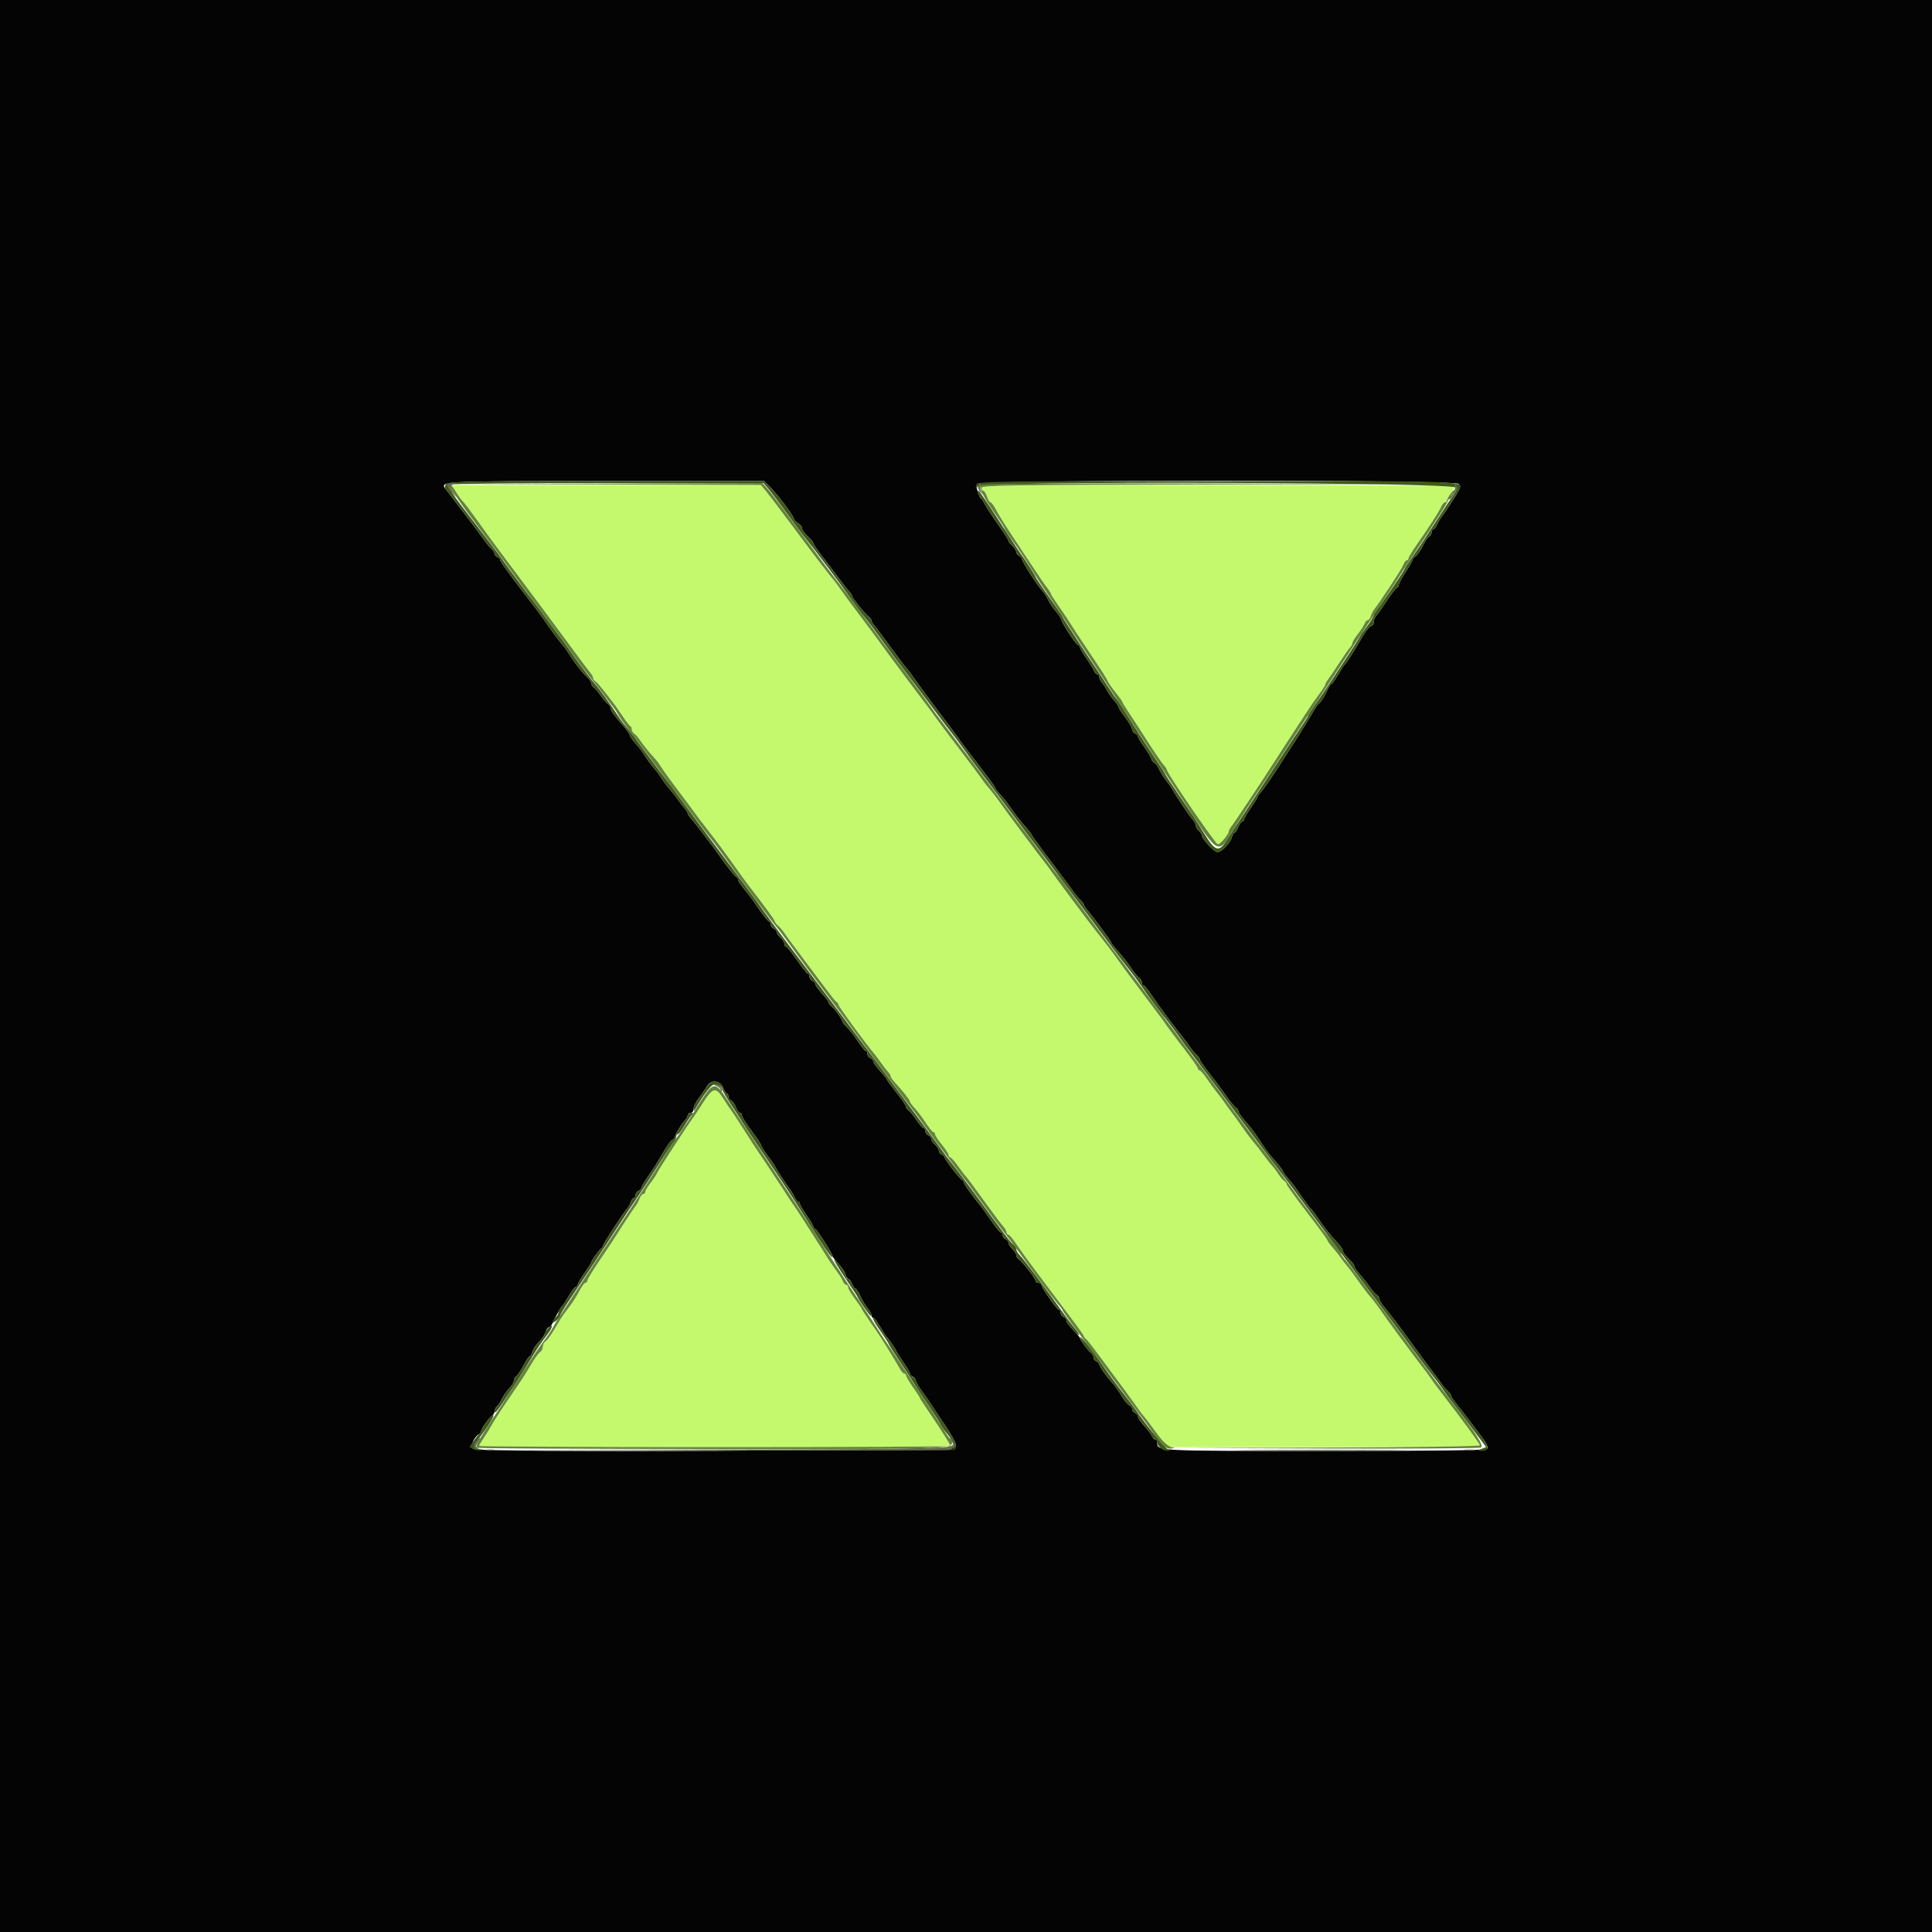 <svg id="svg" version="1.1" xmlns="http://www.w3.org/2000/svg" xmlns:xlink="http://www.w3.org/1999/xlink" width="400" height="400" viewBox="0, 0, 400,400"><g id="svgg"><path id="path0" d="M94.451 101.900 C 94.954 102.725,95.577 103.580,95.833 103.800 C 96.090 104.020,97.519 105.910,99.008 108.000 C 100.498 110.090,102.600 112.970,103.679 114.400 C 107.177 119.032,116.125 131.061,119.000 134.994 C 120.540 137.100,122.025 139.076,122.300 139.384 C 122.575 139.691,122.800 140.127,122.800 140.352 C 122.800 140.576,123.030 140.904,123.310 141.080 C 123.733 141.345,124.828 142.685,127.496 146.200 C 127.663 146.420,128.340 147.410,129.000 148.400 C 129.660 149.390,130.335 150.260,130.500 150.333 C 130.665 150.407,130.800 150.713,130.800 151.013 C 130.800 151.314,131.029 151.704,131.310 151.880 C 131.590 152.056,132.116 152.650,132.479 153.200 C 133.107 154.150,134.522 155.893,135.729 157.200 C 136.033 157.530,136.619 158.340,137.031 159.000 C 137.442 159.660,138.954 161.753,140.389 163.651 C 141.825 165.549,143.360 167.609,143.800 168.230 C 144.240 168.851,145.410 170.392,146.400 171.655 C 148.303 174.084,151.006 177.742,153.000 180.588 C 153.660 181.530,154.602 182.818,155.092 183.450 C 158.351 187.649,160.400 190.455,160.400 190.717 C 160.400 190.885,160.715 191.304,161.100 191.649 C 161.485 191.993,162.070 192.676,162.400 193.165 C 162.730 193.655,163.299 194.448,163.665 194.928 C 164.031 195.407,165.601 197.510,167.152 199.600 C 168.704 201.690,170.120 203.580,170.299 203.800 C 170.478 204.020,171.159 204.920,171.812 205.800 C 172.465 206.680,173.135 207.460,173.300 207.533 C 173.465 207.607,173.600 207.834,173.600 208.039 C 173.600 208.359,179.380 216.265,180.887 218.005 C 181.175 218.338,181.852 219.238,182.392 220.005 C 182.932 220.772,183.605 221.638,183.887 221.929 C 184.169 222.219,184.400 222.616,184.400 222.810 C 184.400 223.005,184.805 223.596,185.300 224.125 C 186.818 225.745,188.400 227.756,188.400 228.066 C 188.400 228.227,188.864 228.859,189.431 229.471 C 189.998 230.083,191.018 231.442,191.698 232.492 C 192.378 233.541,193.084 234.400,193.267 234.400 C 193.450 234.400,193.600 234.595,193.600 234.833 C 193.600 235.071,194.230 236.034,195.000 236.974 C 195.770 237.914,196.400 238.889,196.400 239.141 C 196.400 239.394,196.549 239.600,196.732 239.600 C 196.915 239.600,197.671 240.455,198.412 241.500 C 199.153 242.545,199.878 243.490,200.024 243.600 C 200.169 243.710,201.774 245.870,203.590 248.400 C 205.406 250.930,207.231 253.372,207.646 253.826 C 208.061 254.280,208.400 254.865,208.400 255.126 C 208.400 255.387,208.562 255.600,208.761 255.600 C 208.960 255.600,209.751 256.545,210.520 257.700 C 211.289 258.855,213.511 261.914,215.459 264.497 C 222.829 274.274,224.204 276.139,224.360 276.563 C 224.448 276.803,224.670 277.099,224.854 277.220 C 225.038 277.341,225.911 278.421,226.793 279.620 C 227.676 280.819,228.671 282.160,229.005 282.600 C 230.433 284.484,235.050 290.787,235.600 291.606 C 235.930 292.096,236.387 292.701,236.614 292.949 C 236.960 293.325,238.545 295.413,239.689 297.000 C 239.847 297.220,240.412 297.899,240.943 298.509 L 241.909 299.618 274.025 299.605 C 291.690 299.597,306.230 299.503,306.338 299.395 C 306.569 299.164,305.122 297.102,300.307 290.800 C 296.406 285.693,296.061 285.234,295.200 284.001 C 294.870 283.528,293.824 282.120,292.876 280.871 C 289.813 276.836,287.023 273.040,285.878 271.350 C 285.263 270.442,284.274 269.140,283.680 268.457 C 283.086 267.773,281.970 266.305,281.200 265.194 C 280.430 264.083,279.440 262.755,279.000 262.244 C 278.560 261.732,277.930 260.915,277.600 260.427 C 277.270 259.940,276.505 258.982,275.900 258.298 C 275.295 257.615,274.800 256.927,274.800 256.769 C 274.800 256.610,272.910 254.027,270.600 251.028 C 268.290 248.029,266.400 245.410,266.400 245.207 C 266.400 245.005,266.171 244.696,265.890 244.520 C 265.610 244.344,265.083 243.730,264.718 243.156 C 264.353 242.582,263.818 241.862,263.528 241.556 C 263.237 241.250,262.465 240.280,261.812 239.400 C 260.475 237.599,260.319 237.399,259.150 236.000 C 258.691 235.450,257.763 234.190,257.088 233.200 C 256.413 232.210,255.487 230.930,255.030 230.356 C 254.574 229.781,253.930 228.898,253.600 228.393 C 253.270 227.887,252.545 226.917,251.988 226.237 C 251.432 225.557,250.463 224.235,249.834 223.300 C 249.205 222.365,248.536 221.600,248.346 221.600 C 248.156 221.600,248.000 221.426,248.000 221.212 C 248.000 220.999,246.644 219.064,244.987 216.912 C 241.827 212.809,241.376 212.207,240.400 210.788 C 240.070 210.308,238.000 207.526,235.800 204.605 C 233.600 201.684,231.530 198.888,231.200 198.391 C 230.642 197.552,228.107 194.233,226.944 192.818 C 226.033 191.710,219.029 182.360,217.893 180.735 C 217.284 179.864,216.603 178.937,216.380 178.676 C 215.704 177.885,207.844 167.370,207.200 166.396 C 206.618 165.515,205.020 163.465,204.203 162.549 C 203.981 162.301,203.530 161.692,203.200 161.195 C 202.870 160.698,200.797 157.931,198.593 155.046 C 196.389 152.161,194.144 149.170,193.604 148.400 C 193.063 147.630,192.476 146.820,192.298 146.600 C 191.609 145.750,183.768 135.257,183.200 134.425 C 182.680 133.665,176.164 124.908,175.293 123.800 C 175.120 123.580,174.546 122.770,174.017 122.000 C 173.488 121.230,172.818 120.330,172.527 120.000 C 172.236 119.670,171.241 118.410,170.316 117.200 C 169.390 115.990,168.490 114.820,168.315 114.600 C 168.140 114.380,166.124 111.680,163.834 108.600 C 161.544 105.520,159.187 102.415,158.596 101.700 L 157.521 100.400 125.528 100.400 L 93.535 100.400 94.451 101.900 M203.200 101.000 C 203.200 101.330,203.362 101.600,203.561 101.600 C 203.759 101.600,204.110 102.140,204.340 102.800 C 204.570 103.460,204.907 104.000,205.088 104.000 C 205.270 104.000,205.771 104.675,206.203 105.500 C 206.635 106.325,207.531 107.819,208.194 108.820 C 208.857 109.821,209.580 110.928,209.800 111.281 C 210.131 111.811,213.796 117.321,215.698 120.146 C 215.974 120.557,216.515 121.305,216.900 121.809 C 217.285 122.314,217.600 122.835,217.600 122.967 C 217.600 123.100,218.265 124.151,219.077 125.304 C 220.365 127.132,221.549 128.923,223.000 131.238 C 223.220 131.590,224.479 133.480,225.797 135.438 C 228.419 139.334,229.027 140.295,229.446 141.200 C 229.599 141.530,230.326 142.550,231.062 143.467 C 231.798 144.384,232.400 145.234,232.400 145.356 C 232.400 145.477,232.921 146.347,233.559 147.288 C 234.196 148.230,235.987 150.980,237.539 153.400 C 239.092 155.820,240.640 158.085,240.981 158.434 C 241.321 158.782,241.600 159.212,241.600 159.388 C 241.600 160.075,251.680 174.800,252.151 174.800 C 252.658 174.800,254.400 172.708,254.400 172.098 C 254.400 171.913,254.678 171.411,255.018 170.981 C 255.682 170.142,261.642 161.175,264.088 157.336 C 264.907 156.051,265.807 154.657,266.088 154.239 C 266.683 153.354,270.600 147.359,271.315 146.240 C 271.582 145.822,272.385 144.696,273.100 143.737 C 273.815 142.778,274.400 141.851,274.400 141.678 C 274.400 141.505,274.677 141.011,275.015 140.581 C 275.353 140.152,276.381 138.630,277.301 137.200 C 278.220 135.770,279.204 134.362,279.486 134.071 C 279.769 133.781,280.000 133.357,280.000 133.129 C 280.000 132.901,280.510 132.059,281.134 131.258 C 281.757 130.456,282.381 129.485,282.521 129.100 C 282.661 128.715,282.948 128.400,283.160 128.400 C 283.373 128.400,283.670 128.009,283.822 127.531 C 283.974 127.053,284.253 126.468,284.443 126.231 C 285.774 124.568,290.096 117.996,290.447 117.100 C 290.684 116.495,291.041 116.000,291.239 116.000 C 291.438 116.000,291.600 115.826,291.600 115.613 C 291.600 115.399,292.365 114.133,293.300 112.799 C 295.860 109.145,297.945 105.907,298.386 104.900 C 298.603 104.405,298.965 104.000,299.190 104.000 C 299.416 104.000,299.600 103.803,299.600 103.563 C 299.600 103.323,299.960 102.669,300.400 102.109 C 300.840 101.550,301.200 100.936,301.200 100.746 C 301.200 100.553,279.508 100.400,252.200 100.400 C 208.911 100.400,203.200 100.470,203.200 101.000 M145.571 228.300 C 144.613 229.785,143.689 231.180,143.517 231.400 C 142.614 232.554,136.267 242.285,136.083 242.799 C 135.964 243.130,135.357 244.056,134.734 244.858 C 134.110 245.659,133.600 246.514,133.600 246.758 C 133.600 247.001,133.416 247.200,133.190 247.200 C 132.965 247.200,132.607 247.655,132.396 248.211 C 132.185 248.766,131.822 249.441,131.591 249.711 C 131.360 249.980,130.232 251.659,129.085 253.443 C 127.938 255.227,126.820 256.967,126.600 257.309 C 126.380 257.651,125.165 259.460,123.900 261.327 C 122.635 263.195,121.600 264.921,121.600 265.162 C 121.600 265.403,121.424 265.600,121.208 265.600 C 120.993 265.600,120.427 266.365,119.951 267.300 C 119.475 268.235,118.526 269.720,117.843 270.600 C 117.159 271.480,116.383 272.560,116.117 273.000 C 115.852 273.440,115.148 274.610,114.553 275.600 C 113.958 276.590,113.231 277.544,112.936 277.720 C 112.641 277.896,112.400 278.382,112.400 278.800 C 112.400 279.218,112.166 279.704,111.880 279.880 C 111.594 280.056,110.829 281.076,110.180 282.146 C 109.531 283.217,108.820 284.387,108.600 284.746 C 108.380 285.106,107.480 286.447,106.600 287.727 C 104.197 291.222,102.040 294.526,101.722 295.200 C 101.565 295.530,100.934 296.546,100.319 297.458 C 99.704 298.370,99.200 299.225,99.200 299.358 C 99.200 299.491,121.160 299.600,148.000 299.600 C 174.840 299.600,196.800 299.506,196.800 299.392 C 196.800 299.278,196.309 298.423,195.708 297.492 C 195.108 296.561,194.433 295.507,194.208 295.149 C 193.984 294.792,193.035 293.384,192.100 292.021 C 191.165 290.658,190.400 289.464,190.400 289.368 C 190.400 289.271,189.770 288.295,189.000 287.200 C 188.230 286.105,187.600 285.026,187.600 284.804 C 187.600 284.582,187.430 284.400,187.222 284.400 C 187.014 284.400,186.609 283.964,186.322 283.432 C 185.820 282.501,183.647 278.924,182.400 276.977 C 182.070 276.461,181.035 274.945,180.100 273.607 C 179.165 272.269,178.400 271.080,178.400 270.963 C 178.400 270.847,177.770 269.927,177.000 268.918 C 176.230 267.910,175.600 266.841,175.600 266.542 C 175.600 266.244,175.414 266.000,175.187 266.000 C 174.961 266.000,174.661 265.685,174.521 265.300 C 174.381 264.915,173.802 263.969,173.234 263.198 C 172.665 262.428,171.972 261.438,171.692 260.998 C 171.413 260.559,170.693 259.421,170.092 258.470 C 167.658 254.613,164.799 250.176,164.505 249.800 C 164.141 249.332,162.788 247.293,162.205 246.333 C 161.841 245.734,157.415 239.086,156.391 237.600 C 156.163 237.270,155.004 235.470,153.815 233.600 C 152.625 231.730,151.500 230.020,151.314 229.800 C 151.129 229.580,150.442 228.552,149.788 227.515 C 148.200 224.995,147.633 225.100,145.571 228.300 " stroke="none" fill="#c4f96e" fill-rule="evenodd"></path><path id="path1" d="M0.000 200.000 L 0.000 400.000 200.000 400.000 L 400.000 400.000 400.000 200.000 L 400.000 0.000 200.000 0.000 L 0.000 0.000 0.000 200.000 M159.204 100.581 C 161.000 102.351,164.400 106.892,164.400 107.522 C 164.400 107.679,164.760 108.032,165.200 108.307 C 165.640 108.582,166.000 108.993,166.000 109.220 C 166.000 109.669,166.598 110.477,167.700 111.517 C 168.085 111.880,168.400 112.323,168.400 112.500 C 168.400 112.678,169.268 113.943,170.329 115.311 C 171.390 116.680,172.920 118.700,173.730 119.800 C 174.540 120.900,175.472 122.085,175.801 122.434 C 176.131 122.782,176.400 123.202,176.400 123.366 C 176.400 123.757,179.253 127.306,179.900 127.720 C 180.175 127.896,180.400 128.211,180.400 128.420 C 180.400 128.629,180.677 129.115,181.016 129.500 C 181.356 129.885,182.880 131.910,184.404 134.000 C 185.928 136.090,187.424 138.070,187.730 138.400 C 188.035 138.730,188.972 139.990,189.812 141.200 C 190.652 142.410,192.793 145.314,194.570 147.653 C 196.346 149.993,198.070 152.301,198.400 152.783 C 199.147 153.875,199.330 154.118,203.004 158.902 C 204.652 161.047,206.000 162.900,206.000 163.018 C 206.000 163.245,206.571 163.978,207.635 165.119 C 207.984 165.494,208.822 166.610,209.497 167.600 C 210.171 168.590,211.371 170.120,212.162 171.000 C 212.952 171.880,213.600 172.710,213.600 172.844 C 213.600 172.978,215.445 175.524,217.700 178.502 C 219.955 181.480,222.070 184.323,222.400 184.820 C 222.730 185.318,223.315 186.007,223.700 186.351 C 224.085 186.696,224.400 187.118,224.400 187.289 C 224.400 187.460,224.679 187.915,225.019 188.300 C 226.049 189.465,230.000 194.797,230.000 195.023 C 230.000 195.139,230.186 195.451,230.412 195.717 C 230.639 195.983,231.350 196.807,231.992 197.550 C 232.635 198.292,233.663 199.642,234.279 200.550 C 234.894 201.457,235.623 202.344,235.899 202.520 C 236.174 202.696,236.400 203.101,236.400 203.420 C 236.400 203.739,236.550 204.000,236.733 204.000 C 236.916 204.000,237.641 204.855,238.344 205.900 C 240.029 208.404,242.226 211.396,244.200 213.878 C 245.080 214.984,246.070 216.302,246.400 216.807 C 246.730 217.311,247.315 218.007,247.700 218.351 C 248.085 218.696,248.400 219.137,248.400 219.332 C 248.400 219.527,249.273 220.792,250.340 222.143 C 251.407 223.494,252.965 225.590,253.802 226.800 C 254.638 228.010,255.565 229.144,255.861 229.320 C 256.158 229.496,256.400 229.834,256.400 230.071 C 256.400 230.309,257.039 231.245,257.820 232.152 C 259.393 233.978,259.319 233.879,261.000 236.400 C 262.421 238.532,262.435 238.549,264.212 240.600 C 264.975 241.480,265.600 242.307,265.600 242.439 C 265.600 242.653,266.238 243.494,267.666 245.161 C 267.930 245.470,268.765 246.640,269.520 247.761 C 270.276 248.883,271.098 249.980,271.347 250.200 C 271.596 250.420,272.340 251.408,273.000 252.395 C 274.151 254.116,275.151 255.367,277.100 257.522 C 277.595 258.069,278.000 258.678,278.000 258.875 C 278.000 259.273,278.638 260.114,279.700 261.117 C 280.085 261.480,280.401 261.963,280.402 262.189 C 280.403 262.415,280.898 263.146,281.502 263.812 C 282.106 264.479,283.037 265.649,283.570 266.412 C 284.104 267.176,284.779 267.944,285.070 268.120 C 285.362 268.296,285.600 268.673,285.600 268.958 C 285.600 269.243,286.061 269.999,286.624 270.638 C 287.589 271.733,289.527 274.317,294.477 281.114 C 295.645 282.717,296.870 284.366,297.200 284.777 C 297.530 285.189,298.070 285.930,298.400 286.425 C 298.730 286.920,299.315 287.607,299.700 287.951 C 300.085 288.296,300.400 288.732,300.400 288.922 C 300.400 289.111,301.075 290.104,301.900 291.129 C 302.725 292.153,303.535 293.174,303.699 293.396 C 303.864 293.618,304.972 295.086,306.162 296.658 C 307.742 298.745,308.206 299.634,307.882 299.958 C 307.566 300.274,297.941 300.400,274.149 300.400 C 238.606 300.400,239.600 300.453,239.600 298.571 C 239.600 298.257,239.414 298.000,239.187 298.000 C 238.961 298.000,238.664 297.711,238.529 297.358 C 238.393 297.005,237.679 296.060,236.943 295.258 C 236.206 294.456,235.603 293.569,235.602 293.287 C 235.601 293.006,235.330 292.671,235.000 292.545 C 234.670 292.418,234.400 292.058,234.400 291.745 C 234.400 291.431,234.138 291.074,233.817 290.951 C 233.496 290.828,232.794 289.979,232.257 289.064 C 231.720 288.149,230.858 286.934,230.340 286.364 C 228.993 284.879,227.600 282.895,227.600 282.459 C 227.600 282.254,227.330 281.982,227.000 281.855 C 226.670 281.729,226.400 281.358,226.400 281.032 C 226.400 280.706,226.175 280.296,225.900 280.120 C 225.381 279.788,223.600 277.390,223.600 277.023 C 223.600 276.909,222.970 276.166,222.200 275.373 C 221.430 274.580,220.800 273.696,220.800 273.408 C 220.800 273.121,220.530 272.782,220.200 272.655 C 219.870 272.529,219.600 272.149,219.600 271.813 C 219.600 271.476,219.445 271.200,219.256 271.200 C 218.854 271.200,215.600 266.560,215.600 265.987 C 215.600 265.774,215.330 265.600,215.000 265.600 C 214.670 265.600,214.400 265.405,214.400 265.167 C 214.400 264.677,211.663 261.168,210.900 260.680 C 210.625 260.504,210.400 260.127,210.400 259.842 C 210.400 259.557,210.040 258.998,209.600 258.600 C 209.160 258.202,208.800 257.628,208.800 257.325 C 208.800 257.023,208.530 256.671,208.200 256.545 C 207.870 256.418,207.600 256.064,207.600 255.757 C 207.600 255.451,207.445 255.200,207.256 255.200 C 207.066 255.200,206.161 254.107,205.244 252.771 C 204.328 251.435,203.401 250.130,203.185 249.871 C 201.436 247.771,199.600 245.213,199.600 244.876 C 199.600 244.651,199.440 244.407,199.244 244.333 C 198.747 244.148,195.600 240.106,195.600 239.655 C 195.600 239.452,195.330 239.182,195.000 239.055 C 194.670 238.929,194.400 238.577,194.400 238.275 C 194.400 237.972,194.040 237.398,193.600 237.000 C 193.160 236.602,192.800 236.053,192.800 235.781 C 192.800 235.508,192.530 235.182,192.200 235.055 C 191.870 234.929,191.600 234.549,191.600 234.213 C 191.600 233.876,191.444 233.600,191.254 233.600 C 191.064 233.600,190.390 232.835,189.756 231.900 C 189.121 230.965,188.377 230.056,188.101 229.880 C 187.826 229.704,187.600 229.370,187.600 229.137 C 187.600 228.904,186.700 227.582,185.600 226.200 C 184.500 224.818,183.600 223.587,183.600 223.466 C 183.600 223.344,182.971 222.560,182.202 221.722 C 181.433 220.885,180.803 219.994,180.802 219.743 C 180.801 219.491,180.530 219.182,180.200 219.055 C 179.870 218.929,179.600 218.549,179.600 218.213 C 179.600 217.876,179.450 217.600,179.267 217.600 C 179.084 217.600,178.363 216.717,177.664 215.638 C 176.965 214.560,175.947 213.255,175.403 212.738 C 174.859 212.222,174.411 211.658,174.407 211.484 C 174.397 211.028,172.690 208.658,172.100 208.280 C 171.825 208.104,171.600 207.799,171.600 207.602 C 171.600 207.406,170.971 206.560,170.202 205.722 C 169.433 204.885,168.803 203.994,168.802 203.743 C 168.801 203.491,168.530 203.182,168.200 203.055 C 167.870 202.929,167.600 202.549,167.600 202.213 C 167.600 201.876,167.452 201.600,167.271 201.600 C 167.089 201.600,166.080 200.340,165.028 198.800 C 163.976 197.260,162.954 196.000,162.757 196.000 C 162.561 196.000,162.400 195.728,162.400 195.396 C 162.400 195.064,162.040 194.484,161.600 194.107 C 161.160 193.730,160.800 193.211,160.800 192.954 C 160.800 192.696,160.530 192.382,160.200 192.255 C 159.870 192.129,159.600 191.749,159.600 191.413 C 159.600 191.076,159.445 190.800,159.256 190.800 C 159.066 190.800,158.161 189.707,157.244 188.371 C 156.328 187.035,155.405 185.730,155.195 185.471 C 153.310 183.151,152.800 182.428,152.800 182.076 C 152.800 181.851,152.628 181.607,152.418 181.533 C 152.079 181.415,150.082 178.864,148.400 176.400 C 147.494 175.073,143.489 169.873,142.909 169.271 C 142.629 168.981,142.400 168.603,142.400 168.433 C 142.400 168.262,142.085 167.752,141.700 167.299 C 141.315 166.845,140.730 166.082,140.400 165.602 C 140.070 165.122,139.390 164.250,138.889 163.665 C 137.829 162.427,137.620 162.148,136.743 160.800 C 136.385 160.250,135.703 159.358,135.228 158.818 C 134.753 158.278,133.988 157.227,133.528 156.484 C 133.069 155.740,132.177 154.567,131.546 153.877 C 130.916 153.186,130.396 152.437,130.391 152.211 C 130.386 151.985,129.801 151.137,129.091 150.327 C 127.071 148.022,126.400 147.078,126.400 146.539 C 126.400 146.264,126.162 145.896,125.870 145.720 C 125.579 145.544,124.904 144.770,124.370 144.000 C 123.837 143.230,123.175 142.456,122.900 142.280 C 122.625 142.104,122.400 141.739,122.400 141.469 C 122.400 141.199,122.085 140.686,121.700 140.329 C 120.556 139.270,119.153 137.511,118.089 135.803 C 117.539 134.921,116.837 133.930,116.528 133.600 C 115.991 133.026,113.665 129.865,112.400 127.990 C 112.070 127.500,109.955 124.709,107.700 121.786 C 105.445 118.863,103.600 116.270,103.600 116.023 C 103.600 115.777,103.330 115.471,103.000 115.345 C 102.670 115.218,102.400 114.904,102.400 114.646 C 102.400 114.389,102.085 113.896,101.700 113.551 C 101.315 113.207,100.730 112.514,100.400 112.013 C 99.920 111.284,94.000 103.457,92.297 101.300 C 90.960 99.607,91.096 99.600,125.553 99.600 L 158.208 99.600 159.204 100.581 M301.979 100.174 C 302.313 100.577,302.335 100.974,302.052 101.502 C 301.478 102.576,298.917 106.509,298.417 107.085 C 298.186 107.352,297.788 108.027,297.534 108.585 C 297.280 109.143,296.920 109.600,296.736 109.600 C 296.551 109.600,296.400 109.861,296.400 110.180 C 296.400 110.499,296.171 110.904,295.892 111.080 C 295.612 111.256,295.163 111.850,294.894 112.400 C 294.126 113.972,293.443 114.973,292.900 115.320 C 292.625 115.496,292.400 115.795,292.400 115.985 C 292.400 116.175,291.770 117.287,291.000 118.456 C 290.230 119.625,289.600 120.811,289.600 121.091 C 289.600 121.371,289.454 121.600,289.276 121.600 C 289.098 121.600,288.155 122.815,287.181 124.300 C 286.207 125.785,285.183 127.238,284.905 127.529 C 284.627 127.819,284.400 128.404,284.400 128.829 C 284.400 129.253,284.175 129.600,283.900 129.600 C 283.625 129.601,282.860 130.519,282.200 131.641 C 280.142 135.139,278.771 137.275,278.375 137.600 C 278.240 137.710,277.634 138.655,277.027 139.700 C 276.421 140.745,275.801 141.600,275.650 141.600 C 275.499 141.600,275.162 142.095,274.902 142.700 C 274.340 144.008,273.530 145.305,273.064 145.646 C 272.879 145.781,272.519 146.261,272.264 146.712 C 272.009 147.163,271.170 148.552,270.400 149.800 C 269.630 151.048,268.816 152.368,268.592 152.734 C 268.367 153.100,267.651 154.210,267.000 155.200 C 266.349 156.190,265.633 157.300,265.408 157.667 C 264.112 159.787,261.563 163.490,261.026 164.034 C 260.682 164.382,260.400 164.789,260.400 164.938 C 260.400 165.086,259.770 166.105,259.000 167.200 C 258.230 168.295,257.600 169.374,257.600 169.596 C 257.600 169.818,257.442 170.000,257.249 170.000 C 257.055 170.000,256.673 170.540,256.400 171.200 C 256.127 171.860,255.764 172.400,255.595 172.400 C 255.425 172.400,255.183 172.805,255.056 173.300 C 254.741 174.529,252.927 176.400,252.051 176.400 C 251.355 176.400,248.800 173.627,248.800 172.872 C 248.800 172.666,248.530 172.274,248.200 172.000 C 247.870 171.726,247.600 171.254,247.600 170.951 C 247.600 170.648,247.285 170.062,246.900 169.649 C 246.278 168.982,243.697 165.127,242.584 163.204 C 242.356 162.809,241.913 162.177,241.600 161.800 C 241.014 161.094,240.247 159.852,239.746 158.800 C 239.589 158.470,239.222 158.056,238.930 157.880 C 238.639 157.704,238.400 157.387,238.400 157.176 C 238.400 156.965,237.770 155.895,237.000 154.800 C 236.230 153.705,235.600 152.646,235.600 152.447 C 235.600 152.248,235.330 151.982,235.000 151.855 C 234.670 151.729,234.400 151.351,234.400 151.016 C 234.400 150.681,233.770 149.582,233.000 148.573 C 232.230 147.564,231.600 146.582,231.600 146.390 C 231.600 146.198,231.189 145.597,230.686 145.055 C 230.183 144.513,229.508 143.558,229.186 142.934 C 228.864 142.310,228.375 141.562,228.100 141.271 C 227.825 140.981,227.600 140.486,227.600 140.171 C 227.600 139.857,227.414 139.600,227.187 139.600 C 226.961 139.600,226.657 139.285,226.512 138.900 C 226.368 138.515,225.653 137.347,224.925 136.304 C 224.196 135.261,223.600 134.226,223.600 134.004 C 223.600 133.782,223.458 133.600,223.285 133.600 C 222.877 133.600,220.181 129.599,219.817 128.454 C 219.664 127.970,219.118 127.122,218.606 126.568 C 218.093 126.015,217.399 124.986,217.063 124.281 C 216.727 123.576,216.121 122.640,215.715 122.200 C 214.619 121.012,211.600 116.277,211.600 115.746 C 211.600 115.493,211.330 115.182,211.000 115.055 C 210.670 114.929,210.400 114.577,210.400 114.275 C 210.400 113.972,210.040 113.398,209.600 113.000 C 209.160 112.602,208.800 112.134,208.800 111.961 C 208.800 111.788,207.809 110.240,206.597 108.523 C 205.386 106.805,204.174 104.950,203.905 104.400 C 203.636 103.850,203.289 103.306,203.133 103.192 C 202.607 102.805,202.021 100.811,202.254 100.203 C 202.596 99.311,301.239 99.283,301.979 100.174 M149.722 225.200 C 149.972 225.860,150.316 226.400,150.488 226.400 C 150.659 226.400,150.800 226.676,150.800 227.013 C 150.800 227.349,151.057 227.724,151.372 227.845 C 151.687 227.965,152.127 228.590,152.351 229.232 C 152.575 229.874,152.948 230.400,153.179 230.400 C 153.411 230.400,153.600 230.643,153.600 230.940 C 153.600 231.238,154.500 232.670,155.600 234.123 C 156.700 235.576,157.600 236.939,157.600 237.152 C 157.600 237.365,158.230 238.364,159.000 239.373 C 159.770 240.382,160.400 241.280,160.400 241.369 C 160.400 241.581,163.041 245.660,163.583 246.285 C 163.814 246.552,164.212 247.227,164.466 247.785 C 164.720 248.343,165.080 248.800,165.264 248.800 C 165.449 248.800,165.600 248.982,165.600 249.204 C 165.600 249.426,166.230 250.505,167.000 251.600 C 167.770 252.695,168.400 253.774,168.400 253.996 C 168.400 254.218,168.559 254.400,168.754 254.400 C 169.072 254.400,172.400 259.644,172.400 260.145 C 172.400 260.258,172.947 260.947,173.615 261.675 C 174.283 262.404,174.932 263.405,175.058 263.900 C 175.184 264.395,175.452 264.800,175.653 264.800 C 175.855 264.800,176.191 265.250,176.400 265.800 C 176.609 266.350,176.930 266.800,177.113 266.800 C 177.296 266.800,177.752 267.495,178.127 268.343 C 178.501 269.192,179.166 270.300,179.604 270.805 C 180.042 271.309,180.400 271.965,180.400 272.261 C 180.400 272.558,180.563 272.800,180.762 272.800 C 180.961 272.800,181.621 273.655,182.227 274.700 C 182.834 275.745,183.436 276.690,183.565 276.800 C 183.951 277.129,185.600 279.550,185.600 279.788 C 185.600 279.909,186.230 280.905,187.000 282.000 C 187.770 283.095,188.400 284.179,188.400 284.408 C 188.400 284.638,188.670 284.929,189.000 285.055 C 189.330 285.182,189.600 285.510,189.600 285.785 C 189.600 286.060,190.185 287.081,190.900 288.054 C 191.615 289.026,192.380 290.123,192.600 290.491 C 192.820 290.858,193.472 291.843,194.048 292.679 C 196.886 296.796,198.051 298.841,197.926 299.489 C 197.763 300.337,99.544 300.826,97.976 299.987 C 97.214 299.580,98.149 297.378,99.300 296.867 C 99.465 296.793,99.600 296.561,99.600 296.350 C 99.600 295.849,101.259 293.490,101.900 293.080 C 102.175 292.904,102.400 292.512,102.400 292.209 C 102.400 291.905,102.635 291.419,102.922 291.129 C 103.210 290.838,103.569 290.330,103.720 290.000 C 104.139 289.085,104.924 287.950,105.700 287.135 C 106.085 286.731,106.400 286.139,106.400 285.820 C 106.400 285.501,106.625 285.096,106.900 284.920 C 107.175 284.744,107.846 283.745,108.392 282.700 C 108.937 281.655,109.510 280.800,109.665 280.800 C 109.819 280.800,110.071 280.395,110.223 279.900 C 110.375 279.405,110.792 278.694,111.150 278.319 C 112.329 277.084,112.699 276.549,112.978 275.669 C 113.130 275.191,113.426 274.800,113.637 274.800 C 113.847 274.800,114.205 274.395,114.431 273.900 C 115.151 272.322,116.115 270.607,116.396 270.400 C 116.546 270.290,117.166 269.345,117.773 268.300 C 118.379 267.255,119.039 266.400,119.238 266.400 C 119.437 266.400,119.600 266.218,119.600 265.996 C 119.600 265.774,120.230 264.695,121.000 263.600 C 121.770 262.505,122.400 261.509,122.400 261.388 C 122.400 261.060,124.153 258.621,124.500 258.467 C 124.665 258.393,124.800 258.188,124.800 258.011 C 124.800 257.620,128.931 251.243,129.730 250.400 C 130.043 250.070,130.424 249.395,130.576 248.900 C 130.729 248.405,131.022 248.000,131.227 248.000 C 131.432 248.000,131.600 247.724,131.600 247.387 C 131.600 247.051,131.870 246.671,132.200 246.545 C 132.530 246.418,132.800 246.141,132.800 245.929 C 132.800 245.717,133.385 244.702,134.100 243.672 C 134.815 242.642,135.580 241.500,135.800 241.134 C 136.020 240.768,136.798 239.463,137.529 238.234 C 138.261 237.005,139.005 236.000,139.183 236.000 C 139.361 236.000,139.621 235.685,139.760 235.300 C 140.121 234.301,140.963 232.925,141.736 232.071 C 142.101 231.667,142.400 231.126,142.400 230.869 C 142.400 230.611,142.670 230.400,143.000 230.400 C 143.343 230.400,143.600 230.040,143.600 229.558 C 143.600 229.094,144.114 228.059,144.742 227.258 C 145.370 226.456,146.097 225.395,146.356 224.900 C 147.105 223.473,149.139 223.654,149.722 225.200 " stroke="none" fill="#040404" fill-rule="evenodd"></path><path id="path2" d="M92.400 100.200 C 92.065 100.604,92.031 100.963,92.297 101.300 C 94.000 103.457,99.920 111.284,100.400 112.013 C 100.730 112.514,101.315 113.207,101.700 113.551 C 102.085 113.896,102.400 114.389,102.400 114.646 C 102.400 114.904,102.670 115.218,103.000 115.345 C 103.330 115.471,103.600 115.777,103.600 116.023 C 103.600 116.270,105.445 118.863,107.700 121.786 C 109.955 124.709,112.070 127.500,112.400 127.990 C 113.665 129.865,115.991 133.026,116.528 133.600 C 116.837 133.930,117.539 134.921,118.089 135.803 C 119.153 137.511,120.556 139.270,121.700 140.329 C 122.085 140.686,122.400 141.199,122.400 141.469 C 122.400 141.739,122.625 142.104,122.900 142.280 C 123.175 142.456,123.837 143.230,124.370 144.000 C 124.904 144.770,125.579 145.544,125.870 145.720 C 126.162 145.896,126.400 146.264,126.400 146.539 C 126.400 147.078,127.071 148.022,129.091 150.327 C 129.801 151.137,130.386 151.985,130.391 152.211 C 130.396 152.437,130.916 153.186,131.546 153.877 C 132.177 154.567,133.069 155.740,133.528 156.484 C 133.988 157.227,134.753 158.278,135.228 158.818 C 135.703 159.358,136.385 160.250,136.743 160.800 C 137.620 162.148,137.829 162.427,138.889 163.665 C 139.390 164.250,140.070 165.122,140.400 165.602 C 140.730 166.082,141.315 166.845,141.700 167.299 C 142.085 167.752,142.400 168.262,142.400 168.433 C 142.400 168.603,142.629 168.981,142.909 169.271 C 143.489 169.873,147.494 175.073,148.400 176.400 C 150.082 178.864,152.079 181.415,152.418 181.533 C 152.628 181.607,152.800 181.851,152.800 182.076 C 152.800 182.428,153.310 183.151,155.195 185.471 C 155.405 185.730,156.328 187.035,157.244 188.371 C 158.161 189.707,159.066 190.800,159.256 190.800 C 159.445 190.800,159.600 191.076,159.600 191.413 C 159.600 191.749,159.870 192.129,160.200 192.255 C 160.530 192.382,160.800 192.696,160.800 192.954 C 160.800 193.211,161.160 193.730,161.600 194.107 C 162.040 194.484,162.400 195.064,162.400 195.396 C 162.400 195.728,162.561 196.000,162.757 196.000 C 162.954 196.000,163.976 197.260,165.028 198.800 C 166.080 200.340,167.089 201.600,167.271 201.600 C 167.452 201.600,167.600 201.876,167.600 202.213 C 167.600 202.549,167.870 202.929,168.200 203.055 C 168.530 203.182,168.801 203.491,168.802 203.743 C 168.803 203.994,169.433 204.885,170.202 205.722 C 170.971 206.560,171.600 207.406,171.600 207.602 C 171.600 207.799,171.825 208.104,172.100 208.280 C 172.690 208.658,174.397 211.028,174.407 211.484 C 174.411 211.658,174.859 212.222,175.403 212.738 C 175.947 213.255,176.965 214.560,177.664 215.638 C 178.363 216.717,179.084 217.600,179.267 217.600 C 179.450 217.600,179.600 217.876,179.600 218.213 C 179.600 218.549,179.870 218.929,180.200 219.055 C 180.530 219.182,180.801 219.491,180.802 219.743 C 180.803 219.994,181.433 220.885,182.202 221.722 C 182.971 222.560,183.600 223.344,183.600 223.466 C 183.600 223.587,184.500 224.818,185.600 226.200 C 186.700 227.582,187.600 228.904,187.600 229.137 C 187.600 229.370,187.826 229.704,188.101 229.880 C 188.377 230.056,189.121 230.965,189.756 231.900 C 190.390 232.835,191.064 233.600,191.254 233.600 C 191.444 233.600,191.600 233.876,191.600 234.213 C 191.600 234.549,191.870 234.929,192.200 235.055 C 192.530 235.182,192.800 235.508,192.800 235.781 C 192.800 236.053,193.160 236.602,193.600 237.000 C 194.040 237.398,194.400 237.972,194.400 238.275 C 194.400 238.577,194.670 238.929,195.000 239.055 C 195.330 239.182,195.600 239.452,195.600 239.655 C 195.600 240.106,198.747 244.148,199.244 244.333 C 199.440 244.407,199.600 244.651,199.600 244.876 C 199.600 245.213,201.436 247.771,203.185 249.871 C 203.401 250.130,204.328 251.435,205.244 252.771 C 206.161 254.107,207.066 255.200,207.256 255.200 C 207.445 255.200,207.600 255.451,207.600 255.757 C 207.600 256.064,207.870 256.418,208.200 256.545 C 208.530 256.671,208.800 257.023,208.800 257.325 C 208.800 257.628,209.160 258.202,209.600 258.600 C 210.040 258.998,210.400 259.557,210.400 259.842 C 210.400 260.127,210.625 260.504,210.900 260.680 C 211.663 261.168,214.400 264.677,214.400 265.167 C 214.400 265.405,214.670 265.600,215.000 265.600 C 215.330 265.600,215.600 265.774,215.600 265.987 C 215.600 266.560,218.854 271.200,219.256 271.200 C 219.445 271.200,219.600 271.476,219.600 271.813 C 219.600 272.149,219.870 272.529,220.200 272.655 C 220.530 272.782,220.800 273.104,220.800 273.371 C 220.800 273.921,222.909 276.400,223.377 276.400 C 223.545 276.400,223.169 275.781,222.541 275.026 C 221.914 274.270,220.723 272.695,219.895 271.526 C 216.772 267.115,211.853 260.573,211.140 259.884 C 210.733 259.491,210.400 258.915,210.400 258.604 C 210.400 258.294,210.163 257.896,209.873 257.720 C 209.351 257.404,208.636 256.467,202.000 247.407 C 200.130 244.854,197.970 241.989,197.200 241.041 C 196.430 240.092,195.530 238.909,195.200 238.412 C 194.870 237.914,193.070 235.454,191.200 232.944 C 189.330 230.433,185.730 225.593,183.200 222.186 C 178.447 215.786,169.437 203.775,162.800 194.992 C 160.710 192.226,158.550 189.296,158.000 188.481 C 157.123 187.182,152.821 181.359,149.222 176.600 C 146.690 173.251,142.916 168.170,140.786 165.243 C 139.569 163.569,138.274 161.840,137.910 161.400 C 137.195 160.537,132.184 153.811,131.200 152.393 C 130.870 151.918,130.184 151.074,129.675 150.517 C 129.166 149.960,128.282 148.761,127.709 147.852 C 126.724 146.287,123.648 142.030,123.192 141.600 C 122.862 141.289,119.870 137.397,119.200 136.407 C 118.431 135.272,115.725 131.523,115.296 131.000 C 115.116 130.780,113.942 129.209,112.688 127.509 C 111.434 125.809,110.147 124.099,109.828 123.709 C 109.077 122.789,105.177 117.539,104.400 116.401 C 103.579 115.199,101.147 111.991,95.636 104.838 C 93.872 102.550,92.523 100.525,92.638 100.338 C 92.753 100.152,107.518 100.000,125.449 100.000 L 158.052 100.000 159.126 101.255 C 159.717 101.945,161.460 104.257,163.000 106.392 C 164.540 108.527,166.305 110.887,166.923 111.637 C 168.600 113.672,174.452 121.476,176.255 124.083 C 177.124 125.339,178.331 126.959,178.937 127.683 C 179.543 128.407,181.010 130.350,182.196 132.000 C 183.382 133.650,185.454 136.440,186.799 138.200 C 188.145 139.960,190.854 143.560,192.818 146.200 C 194.782 148.840,196.627 151.270,196.919 151.600 C 197.210 151.930,198.417 153.549,199.600 155.198 C 200.783 156.847,201.900 158.377,202.083 158.598 C 202.265 158.819,203.756 160.800,205.395 163.000 C 207.034 165.200,209.201 168.080,210.211 169.400 C 212.922 172.947,221.223 184.022,227.149 192.000 C 230.009 195.850,232.848 199.593,233.457 200.317 C 234.066 201.041,235.276 202.661,236.145 203.917 C 237.996 206.591,240.177 209.558,240.894 210.378 C 241.515 211.087,243.981 214.395,244.800 215.616 C 245.130 216.108,245.778 216.981,246.240 217.556 C 247.023 218.529,252.650 226.041,257.061 232.000 C 258.119 233.430,260.969 237.210,263.394 240.400 C 265.819 243.590,268.342 246.951,269.001 247.868 C 269.661 248.785,272.450 252.526,275.200 256.180 C 277.950 259.835,282.040 265.294,284.289 268.312 C 286.538 271.331,288.647 274.160,288.976 274.600 C 289.305 275.040,291.105 277.470,292.975 280.000 C 294.846 282.530,296.620 284.870,296.916 285.200 C 297.213 285.530,297.888 286.430,298.417 287.200 C 298.946 287.970,299.517 288.780,299.687 289.000 C 300.059 289.481,304.983 295.994,306.564 298.096 L 307.689 299.593 306.745 299.971 C 305.883 300.316,305.872 300.352,306.620 300.375 C 308.486 300.432,308.383 299.591,306.162 296.658 C 304.972 295.086,303.864 293.618,303.699 293.396 C 303.535 293.174,302.725 292.153,301.900 291.129 C 301.075 290.104,300.400 289.111,300.400 288.922 C 300.400 288.732,300.085 288.296,299.700 287.951 C 299.315 287.607,298.730 286.920,298.400 286.425 C 298.070 285.930,297.530 285.189,297.200 284.777 C 296.870 284.366,295.645 282.717,294.477 281.114 C 289.527 274.317,287.589 271.733,286.624 270.638 C 286.061 269.999,285.600 269.243,285.600 268.958 C 285.600 268.673,285.362 268.296,285.070 268.120 C 284.779 267.944,284.104 267.176,283.570 266.412 C 283.037 265.649,282.106 264.479,281.502 263.812 C 280.898 263.146,280.403 262.415,280.402 262.189 C 280.401 261.963,280.085 261.480,279.700 261.117 C 278.638 260.114,278.000 259.273,278.000 258.875 C 278.000 258.678,277.595 258.069,277.100 257.522 C 275.151 255.367,274.151 254.116,273.000 252.395 C 272.340 251.408,271.596 250.420,271.347 250.200 C 271.098 249.980,270.276 248.883,269.520 247.761 C 268.765 246.640,267.930 245.470,267.666 245.161 C 266.238 243.494,265.600 242.653,265.600 242.439 C 265.600 242.307,264.975 241.480,264.212 240.600 C 262.435 238.549,262.421 238.532,261.000 236.400 C 259.319 233.879,259.393 233.978,257.820 232.152 C 257.039 231.245,256.400 230.309,256.400 230.071 C 256.400 229.834,256.158 229.496,255.861 229.320 C 255.565 229.144,254.638 228.010,253.802 226.800 C 252.965 225.590,251.407 223.494,250.340 222.143 C 249.273 220.792,248.400 219.527,248.400 219.332 C 248.400 219.137,248.085 218.696,247.700 218.351 C 247.315 218.007,246.730 217.311,246.400 216.807 C 246.070 216.302,245.080 214.984,244.200 213.878 C 242.226 211.396,240.029 208.404,238.344 205.900 C 237.641 204.855,236.916 204.000,236.733 204.000 C 236.550 204.000,236.400 203.739,236.400 203.420 C 236.400 203.101,236.174 202.696,235.899 202.520 C 235.623 202.344,234.894 201.457,234.279 200.550 C 233.663 199.642,232.635 198.292,231.992 197.550 C 231.350 196.807,230.639 195.983,230.412 195.717 C 230.186 195.451,230.000 195.139,230.000 195.023 C 230.000 194.797,226.049 189.465,225.019 188.300 C 224.679 187.915,224.400 187.460,224.400 187.289 C 224.400 187.118,224.085 186.696,223.700 186.351 C 223.315 186.007,222.730 185.318,222.400 184.820 C 222.070 184.323,219.955 181.480,217.700 178.502 C 215.445 175.524,213.600 172.978,213.600 172.844 C 213.600 172.710,212.952 171.880,212.162 171.000 C 211.371 170.120,210.171 168.590,209.497 167.600 C 208.822 166.610,207.984 165.494,207.635 165.119 C 206.571 163.978,206.000 163.245,206.000 163.018 C 206.000 162.900,204.652 161.047,203.004 158.902 C 199.330 154.118,199.147 153.875,198.400 152.783 C 198.070 152.301,196.346 149.993,194.570 147.653 C 192.793 145.314,190.652 142.410,189.812 141.200 C 188.972 139.990,188.035 138.730,187.730 138.400 C 187.424 138.070,185.928 136.090,184.404 134.000 C 182.880 131.910,181.356 129.885,181.016 129.500 C 180.677 129.115,180.400 128.629,180.400 128.420 C 180.400 128.211,180.175 127.896,179.900 127.720 C 179.253 127.306,176.400 123.757,176.400 123.366 C 176.400 123.202,176.131 122.782,175.801 122.434 C 175.472 122.085,174.540 120.900,173.730 119.800 C 172.920 118.700,171.390 116.680,170.329 115.311 C 169.268 113.943,168.400 112.678,168.400 112.500 C 168.400 112.323,168.085 111.880,167.700 111.517 C 166.598 110.477,166.000 109.669,166.000 109.220 C 166.000 108.993,165.640 108.582,165.200 108.307 C 164.760 108.032,164.400 107.679,164.400 107.522 C 164.400 106.892,161.000 102.351,159.204 100.581 L 158.208 99.600 125.553 99.600 C 97.014 99.600,92.835 99.676,92.400 100.200 M202.243 100.233 C 201.858 101.237,201.958 101.409,202.500 100.673 C 203.341 99.531,301.863 99.839,301.663 100.984 C 301.588 101.415,301.228 102.159,300.863 102.637 C 300.498 103.116,299.982 103.843,299.715 104.254 C 299.448 104.664,298.278 106.457,297.115 108.239 C 295.952 110.020,294.820 111.766,294.600 112.119 C 294.380 112.472,293.435 113.855,292.500 115.193 C 291.565 116.531,290.800 117.702,290.800 117.797 C 290.800 118.111,285.009 126.598,284.702 126.733 C 284.536 126.807,284.400 127.096,284.400 127.376 C 284.400 127.656,283.770 128.710,283.000 129.718 C 282.230 130.727,281.600 131.637,281.600 131.741 C 281.600 131.844,280.115 134.165,278.300 136.898 C 276.485 139.631,274.820 142.158,274.600 142.514 C 274.380 142.869,273.435 144.255,272.500 145.593 C 271.565 146.931,270.800 148.117,270.800 148.229 C 270.800 148.341,270.459 148.920,270.041 149.516 C 268.974 151.040,255.639 171.360,254.054 173.877 C 252.373 176.547,251.626 176.340,249.303 172.561 C 248.370 171.042,247.424 169.530,247.203 169.200 C 246.981 168.870,245.540 166.745,244.000 164.479 C 242.460 162.212,241.200 160.287,241.200 160.202 C 241.200 160.117,240.075 158.368,238.700 156.317 C 237.325 154.266,235.130 150.880,233.822 148.794 C 232.514 146.707,231.335 144.910,231.202 144.800 C 231.069 144.690,230.207 143.430,229.287 142.000 C 228.366 140.570,227.428 139.130,227.202 138.800 C 225.370 136.129,220.000 127.900,220.000 127.763 C 220.000 127.669,219.370 126.694,218.600 125.596 C 217.830 124.498,216.570 122.702,215.800 121.604 C 215.030 120.506,214.400 119.532,214.400 119.439 C 214.400 119.253,211.834 115.238,211.307 114.600 C 211.126 114.380,210.220 113.030,209.295 111.600 C 208.370 110.170,207.434 108.730,207.214 108.400 C 206.994 108.070,205.905 106.405,204.793 104.700 C 203.681 102.995,202.688 101.600,202.585 101.600 C 202.220 101.600,202.409 102.353,202.905 102.871 C 203.182 103.162,203.631 103.850,203.902 104.400 C 204.173 104.950,205.386 106.805,206.597 108.523 C 207.809 110.240,208.800 111.788,208.800 111.961 C 208.800 112.134,209.160 112.602,209.600 113.000 C 210.040 113.398,210.400 113.972,210.400 114.275 C 210.400 114.577,210.670 114.929,211.000 115.055 C 211.330 115.182,211.600 115.493,211.600 115.746 C 211.600 116.277,214.619 121.012,215.715 122.200 C 216.121 122.640,216.727 123.576,217.063 124.281 C 217.399 124.986,218.093 126.015,218.606 126.568 C 219.118 127.122,219.664 127.970,219.817 128.454 C 220.181 129.599,222.877 133.600,223.285 133.600 C 223.458 133.600,223.600 133.782,223.600 134.004 C 223.600 134.226,224.196 135.261,224.925 136.304 C 225.653 137.347,226.368 138.515,226.512 138.900 C 226.657 139.285,226.961 139.600,227.187 139.600 C 227.414 139.600,227.600 139.857,227.600 140.171 C 227.600 140.486,227.825 140.981,228.100 141.271 C 228.375 141.562,228.864 142.310,229.186 142.934 C 229.508 143.558,230.183 144.513,230.686 145.055 C 231.189 145.597,231.600 146.198,231.600 146.390 C 231.600 146.582,232.230 147.564,233.000 148.573 C 233.770 149.582,234.400 150.681,234.400 151.016 C 234.400 151.351,234.670 151.729,235.000 151.855 C 235.330 151.982,235.600 152.248,235.600 152.447 C 235.600 152.646,236.230 153.705,237.000 154.800 C 237.770 155.895,238.400 156.965,238.400 157.176 C 238.400 157.387,238.639 157.704,238.930 157.880 C 239.222 158.056,239.589 158.470,239.746 158.800 C 240.247 159.852,241.014 161.094,241.600 161.800 C 241.913 162.177,242.356 162.809,242.584 163.204 C 243.697 165.127,246.278 168.982,246.900 169.649 C 247.285 170.062,247.600 170.648,247.600 170.951 C 247.600 171.254,247.870 171.726,248.200 172.000 C 248.530 172.274,248.800 172.666,248.800 172.872 C 248.800 173.627,251.355 176.400,252.051 176.400 C 252.927 176.400,254.741 174.529,255.056 173.300 C 255.183 172.805,255.425 172.400,255.595 172.400 C 255.764 172.400,256.127 171.860,256.400 171.200 C 256.673 170.540,257.055 170.000,257.249 170.000 C 257.442 170.000,257.600 169.818,257.600 169.596 C 257.600 169.374,258.230 168.295,259.000 167.200 C 259.770 166.105,260.400 165.086,260.400 164.938 C 260.400 164.789,260.682 164.382,261.026 164.034 C 261.563 163.490,264.112 159.787,265.408 157.667 C 265.633 157.300,266.349 156.190,267.000 155.200 C 267.651 154.210,268.367 153.100,268.592 152.734 C 268.816 152.368,269.630 151.048,270.400 149.800 C 271.170 148.552,272.009 147.163,272.264 146.712 C 272.519 146.261,272.879 145.781,273.064 145.646 C 273.530 145.305,274.340 144.008,274.902 142.700 C 275.162 142.095,275.499 141.600,275.650 141.600 C 275.801 141.600,276.421 140.745,277.027 139.700 C 277.634 138.655,278.240 137.710,278.375 137.600 C 278.771 137.275,280.142 135.139,282.200 131.641 C 282.860 130.519,283.625 129.601,283.900 129.600 C 284.175 129.600,284.400 129.253,284.400 128.829 C 284.400 128.404,284.627 127.819,284.905 127.529 C 285.183 127.238,286.207 125.785,287.181 124.300 C 288.155 122.815,289.098 121.600,289.276 121.600 C 289.454 121.600,289.600 121.371,289.600 121.091 C 289.600 120.811,290.230 119.625,291.000 118.456 C 291.770 117.287,292.400 116.175,292.400 115.985 C 292.400 115.795,292.625 115.496,292.900 115.320 C 293.443 114.973,294.126 113.972,294.894 112.400 C 295.163 111.850,295.612 111.256,295.892 111.080 C 296.171 110.904,296.400 110.499,296.400 110.180 C 296.400 109.861,296.551 109.600,296.736 109.600 C 296.920 109.600,297.280 109.143,297.534 108.585 C 297.788 108.027,298.186 107.352,298.417 107.085 C 298.917 106.509,301.478 102.576,302.052 101.502 C 303.112 99.523,305.144 99.600,251.994 99.600 C 207.218 99.600,202.462 99.660,202.243 100.233 M146.356 224.900 C 146.097 225.395,145.370 226.456,144.742 227.258 C 144.114 228.059,143.603 229.049,143.606 229.458 C 143.611 230.115,143.668 230.101,144.106 229.333 C 145.522 226.846,147.080 224.797,147.719 224.579 C 148.452 224.329,149.600 224.996,149.600 225.670 C 149.600 225.875,150.454 227.338,151.497 228.921 C 152.541 230.505,153.576 232.107,153.797 232.482 C 154.019 232.858,155.027 234.388,156.039 235.882 C 160.069 241.840,163.498 247.008,165.400 249.994 C 166.500 251.721,168.296 254.544,169.390 256.267 C 171.335 259.327,172.400 260.719,172.400 260.199 C 172.400 259.660,169.093 254.400,168.754 254.400 C 168.559 254.400,168.400 254.218,168.400 253.996 C 168.400 253.774,167.770 252.695,167.000 251.600 C 166.230 250.505,165.600 249.426,165.600 249.204 C 165.600 248.982,165.449 248.800,165.264 248.800 C 165.080 248.800,164.720 248.343,164.466 247.785 C 164.212 247.227,163.814 246.552,163.583 246.285 C 163.041 245.660,160.400 241.581,160.400 241.369 C 160.400 241.280,159.770 240.382,159.000 239.373 C 158.230 238.364,157.600 237.365,157.600 237.152 C 157.600 236.939,156.700 235.576,155.600 234.123 C 154.500 232.670,153.600 231.238,153.600 230.940 C 153.600 230.643,153.411 230.400,153.179 230.400 C 152.948 230.400,152.575 229.874,152.351 229.232 C 152.127 228.590,151.687 227.965,151.372 227.845 C 151.057 227.724,150.800 227.349,150.800 227.013 C 150.800 226.676,150.659 226.400,150.488 226.400 C 150.316 226.400,149.972 225.860,149.722 225.200 C 149.139 223.654,147.105 223.473,146.356 224.900 M142.400 230.869 C 142.400 231.126,142.101 231.667,141.736 232.071 C 140.963 232.925,140.121 234.301,139.760 235.300 C 139.621 235.685,139.361 236.000,139.183 236.000 C 139.005 236.000,138.261 237.005,137.529 238.234 C 136.798 239.463,136.020 240.768,135.800 241.134 C 135.580 241.500,134.815 242.642,134.100 243.672 C 133.385 244.702,132.800 245.717,132.800 245.929 C 132.800 246.141,132.530 246.418,132.200 246.545 C 131.870 246.671,131.600 247.051,131.600 247.387 C 131.600 247.724,131.432 248.000,131.227 248.000 C 131.022 248.000,130.729 248.405,130.576 248.900 C 130.424 249.395,130.043 250.070,129.730 250.400 C 128.931 251.243,124.800 257.620,124.800 258.011 C 124.800 258.188,124.665 258.393,124.500 258.467 C 124.153 258.621,122.400 261.060,122.400 261.388 C 122.400 261.509,121.770 262.505,121.000 263.600 C 120.230 264.695,119.600 265.774,119.600 265.996 C 119.600 266.218,119.437 266.400,119.238 266.400 C 119.039 266.400,118.376 267.255,117.764 268.300 C 117.153 269.345,116.416 270.438,116.126 270.729 C 115.837 271.019,115.600 271.492,115.600 271.780 C 115.600 272.067,115.330 272.526,115.000 272.800 C 114.670 273.074,114.400 273.484,114.400 273.711 C 114.400 273.938,114.760 273.798,115.200 273.400 C 115.640 273.002,116.000 272.520,116.000 272.329 C 116.000 272.138,116.931 270.591,118.068 268.891 C 119.205 267.191,120.733 264.900,121.463 263.800 C 122.193 262.700,122.972 261.530,123.195 261.200 C 123.418 260.870,124.950 258.530,126.600 256.000 C 130.068 250.683,129.864 250.991,132.156 247.600 C 133.122 246.170,135.047 243.200,136.433 241.000 C 137.818 238.800,139.188 236.762,139.476 236.471 C 139.764 236.181,140.000 235.686,140.000 235.371 C 140.000 235.057,140.163 234.800,140.362 234.800 C 140.561 234.800,141.221 233.945,141.827 232.900 C 142.434 231.855,143.126 230.868,143.365 230.706 C 143.630 230.527,143.527 230.410,143.100 230.406 C 142.715 230.403,142.400 230.611,142.400 230.869 M175.007 264.625 C 176.433 266.729,177.600 268.520,177.600 268.605 C 177.600 268.868,180.046 272.400,180.228 272.400 C 180.633 272.400,180.342 271.656,179.604 270.805 C 179.166 270.300,178.501 269.192,178.127 268.343 C 177.752 267.495,177.296 266.800,177.113 266.800 C 176.930 266.800,176.609 266.350,176.400 265.800 C 176.191 265.250,175.835 264.800,175.610 264.800 C 175.384 264.800,175.200 264.585,175.200 264.322 C 175.200 263.693,173.189 260.800,172.752 260.800 C 172.566 260.800,173.580 262.521,175.007 264.625 M182.169 275.419 C 183.176 276.860,184.000 278.138,184.000 278.260 C 184.000 278.382,185.215 280.302,186.700 282.526 C 188.185 284.750,189.490 286.756,189.600 286.985 C 189.710 287.213,190.925 289.058,192.300 291.085 C 193.675 293.111,194.800 294.881,194.800 295.017 C 194.800 295.154,195.430 296.034,196.200 296.974 C 197.611 298.696,197.945 299.762,197.190 300.137 C 196.965 300.249,197.010 300.294,197.290 300.237 C 198.649 299.962,197.957 298.350,194.048 292.679 C 193.472 291.843,192.820 290.858,192.600 290.491 C 192.380 290.123,191.615 289.026,190.900 288.054 C 190.185 287.081,189.600 286.041,189.600 285.742 C 189.600 285.444,189.414 285.200,189.187 285.200 C 188.961 285.200,188.657 284.885,188.512 284.500 C 188.368 284.115,187.653 282.947,186.925 281.904 C 186.196 280.861,185.600 279.909,185.600 279.788 C 185.600 279.550,183.951 277.129,183.565 276.800 C 183.436 276.690,182.834 275.745,182.227 274.700 C 181.621 273.655,180.947 272.800,180.731 272.800 C 180.515 272.800,181.162 273.979,182.169 275.419 M113.448 275.010 C 113.091 275.366,112.800 275.832,112.800 276.045 C 112.800 276.438,112.336 277.077,111.150 278.319 C 110.792 278.694,110.375 279.405,110.223 279.900 C 110.071 280.395,109.819 280.800,109.665 280.800 C 109.510 280.800,108.937 281.655,108.392 282.700 C 107.846 283.745,107.175 284.744,106.900 284.920 C 106.625 285.096,106.400 285.501,106.400 285.820 C 106.400 286.139,106.085 286.731,105.700 287.135 C 104.924 287.950,104.139 289.085,103.720 290.000 C 103.569 290.330,103.210 290.838,102.922 291.129 C 102.412 291.645,102.213 292.400,102.588 292.400 C 102.691 292.400,103.456 291.377,104.288 290.128 C 105.119 288.878,106.070 287.457,106.400 286.971 C 106.905 286.226,108.557 283.576,110.205 280.866 C 111.219 279.198,112.252 277.682,113.329 276.282 C 114.526 274.724,114.608 273.849,113.448 275.010 M223.616 276.916 C 223.594 277.352,225.287 279.728,225.900 280.120 C 226.175 280.296,226.400 280.706,226.400 281.032 C 226.400 281.358,226.670 281.729,227.000 281.855 C 227.330 281.982,227.600 282.254,227.600 282.459 C 227.600 282.895,228.993 284.879,230.340 286.364 C 230.858 286.934,231.720 288.149,232.257 289.064 C 232.794 289.979,233.496 290.828,233.817 290.951 C 234.138 291.074,234.400 291.431,234.400 291.745 C 234.400 292.058,234.670 292.418,235.000 292.545 C 235.330 292.671,235.601 293.006,235.602 293.287 C 235.603 293.569,236.233 294.485,237.002 295.322 C 237.771 296.160,238.400 297.020,238.400 297.235 C 238.400 297.449,238.670 297.729,239.000 297.855 C 239.330 297.982,239.600 298.323,239.600 298.614 C 239.600 299.447,240.772 300.405,241.729 300.354 C 242.402 300.318,242.441 300.266,241.902 300.125 C 241.314 299.971,237.245 295.023,235.200 291.974 C 234.870 291.482,233.599 289.801,232.375 288.239 C 231.151 286.678,229.216 284.043,228.075 282.385 C 225.781 279.052,223.641 276.427,223.616 276.916 M101.788 293.122 C 101.209 293.537,99.600 295.910,99.600 296.350 C 99.600 296.561,99.465 296.793,99.300 296.867 C 99.135 296.940,98.594 297.578,98.099 298.285 L 97.198 299.571 98.020 300.011 C 98.472 300.253,99.147 300.370,99.521 300.272 C 100.020 300.140,99.968 300.080,99.324 300.046 C 98.081 299.981,97.897 299.441,98.744 298.347 C 101.474 294.818,102.945 292.293,101.788 293.122 " stroke="none" fill="#3d5818" fill-rule="evenodd"></path><path id="path3" d="M125.663 100.300 L 157.525 100.405 158.598 101.702 C 159.188 102.416,161.544 105.520,163.834 108.600 C 166.124 111.680,168.140 114.380,168.315 114.600 C 168.490 114.820,169.390 115.990,170.316 117.200 C 171.241 118.410,172.236 119.670,172.527 120.000 C 172.818 120.330,173.488 121.230,174.017 122.000 C 174.546 122.770,175.120 123.580,175.293 123.800 C 176.164 124.908,182.680 133.665,183.200 134.425 C 183.768 135.257,191.609 145.750,192.298 146.600 C 192.476 146.820,193.063 147.630,193.604 148.400 C 194.144 149.170,196.389 152.161,198.593 155.046 C 200.797 157.931,202.870 160.698,203.200 161.195 C 203.530 161.692,203.981 162.301,204.203 162.549 C 205.020 163.465,206.618 165.515,207.200 166.396 C 207.844 167.370,215.704 177.885,216.380 178.676 C 216.603 178.937,217.284 179.864,217.893 180.735 C 219.029 182.360,226.033 191.710,226.944 192.818 C 228.107 194.233,230.642 197.552,231.200 198.391 C 231.530 198.888,233.644 201.748,235.897 204.747 C 238.150 207.746,240.220 210.501,240.497 210.870 C 240.774 211.238,241.270 211.941,241.600 212.432 C 241.930 212.922,243.505 215.011,245.100 217.074 C 246.695 219.137,248.000 220.999,248.000 221.212 C 248.000 221.426,248.156 221.600,248.346 221.600 C 248.536 221.600,249.205 222.365,249.834 223.300 C 250.463 224.235,251.432 225.557,251.988 226.237 C 252.545 226.917,253.270 227.887,253.600 228.393 C 253.930 228.898,254.574 229.781,255.030 230.356 C 255.487 230.930,256.413 232.210,257.088 233.200 C 257.763 234.190,258.691 235.450,259.150 236.000 C 260.319 237.399,260.475 237.599,261.812 239.400 C 262.465 240.280,263.237 241.250,263.528 241.556 C 263.818 241.862,264.353 242.582,264.718 243.156 C 265.083 243.730,265.610 244.344,265.890 244.520 C 266.171 244.696,266.400 245.005,266.400 245.207 C 266.400 245.410,268.290 248.029,270.600 251.028 C 272.910 254.027,274.800 256.610,274.800 256.769 C 274.800 256.927,275.295 257.615,275.900 258.298 C 276.505 258.982,277.270 259.940,277.600 260.427 C 277.930 260.915,278.560 261.732,279.000 262.244 C 279.440 262.755,280.430 264.083,281.200 265.194 C 281.970 266.305,283.086 267.773,283.680 268.457 C 284.274 269.140,285.263 270.442,285.878 271.350 C 287.174 273.263,291.869 279.610,295.287 284.070 C 295.569 284.438,296.070 285.138,296.400 285.626 C 296.730 286.113,297.641 287.341,298.425 288.356 C 302.829 294.055,306.400 298.931,306.400 299.243 C 306.400 299.448,293.029 299.641,274.900 299.698 L 243.400 299.795 274.731 299.900 C 291.963 299.958,306.306 299.869,306.603 299.702 C 307.237 299.347,305.902 297.203,301.300 291.190 C 297.754 286.555,295.804 283.953,291.417 278.000 C 283.959 267.879,279.355 261.751,278.500 260.804 C 278.005 260.256,277.600 259.651,277.600 259.460 C 277.600 259.268,276.835 258.186,275.900 257.056 C 274.965 255.925,274.062 254.820,273.893 254.600 C 272.207 252.400,265.548 243.442,264.677 242.200 C 264.059 241.320,262.488 239.250,261.185 237.600 C 259.882 235.950,256.709 231.720,254.133 228.200 C 251.557 224.680,248.792 220.990,247.987 220.000 C 247.182 219.010,245.821 217.196,244.962 215.969 C 244.103 214.741,242.708 212.851,241.861 211.769 C 241.015 210.686,238.996 208.000,237.374 205.800 C 235.753 203.600,233.599 200.720,232.589 199.400 C 229.187 194.957,222.683 186.216,221.278 184.200 C 220.512 183.100,219.642 181.930,219.344 181.600 C 219.046 181.270,218.136 180.100,217.320 179.000 C 213.525 173.880,211.930 171.753,211.465 171.189 C 211.188 170.853,210.160 169.504,209.180 168.190 C 208.201 166.876,207.262 165.620,207.093 165.400 C 206.924 165.180,204.349 161.760,201.371 157.800 C 198.393 153.840,195.471 149.989,194.878 149.243 C 194.285 148.496,193.096 146.876,192.236 145.643 C 190.965 143.820,187.395 139.017,183.433 133.800 C 183.099 133.360,181.297 130.930,179.429 128.400 C 175.329 122.848,175.194 122.669,173.420 120.400 C 172.646 119.410,171.747 118.240,171.422 117.800 C 170.804 116.963,169.078 114.648,166.054 110.600 C 165.068 109.280,163.265 106.850,162.049 105.200 C 160.832 103.550,159.390 101.705,158.843 101.100 L 157.850 100.000 125.825 100.098 L 93.800 100.195 125.663 100.300 M202.979 100.434 C 202.634 100.992,203.710 103.081,206.100 106.491 C 207.145 107.983,208.012 109.337,208.027 109.501 C 208.042 109.666,208.846 110.880,209.814 112.200 C 210.782 113.520,212.393 115.950,213.395 117.600 C 214.396 119.250,215.733 121.320,216.365 122.200 C 216.998 123.080,218.614 125.510,219.957 127.600 C 221.300 129.690,223.302 132.750,224.407 134.400 C 225.511 136.050,227.700 139.380,229.270 141.800 C 230.841 144.220,234.193 149.350,236.720 153.200 C 239.248 157.050,242.851 162.540,244.728 165.400 C 252.907 177.863,251.903 177.455,256.400 170.151 C 257.390 168.543,259.026 166.006,260.036 164.514 C 261.046 163.021,263.225 159.730,264.878 157.200 C 266.531 154.670,269.768 149.720,272.070 146.200 C 274.373 142.680,277.611 137.730,279.265 135.200 C 280.920 132.670,283.697 128.467,285.437 125.860 C 287.177 123.253,289.126 120.283,289.769 119.260 C 290.412 118.237,291.942 115.903,293.169 114.072 C 294.396 112.242,295.584 110.442,295.808 110.072 C 296.033 109.703,296.749 108.590,297.400 107.600 C 299.047 105.096,299.506 104.330,299.958 103.339 C 300.174 102.865,300.542 102.360,300.775 102.215 C 301.009 102.071,301.200 101.759,301.200 101.522 C 301.200 101.286,300.840 101.550,300.400 102.109 C 299.960 102.669,299.600 103.323,299.600 103.563 C 299.600 103.803,299.416 104.000,299.190 104.000 C 298.965 104.000,298.603 104.405,298.386 104.900 C 297.945 105.907,295.860 109.145,293.300 112.799 C 292.365 114.133,291.600 115.399,291.600 115.613 C 291.600 115.826,291.438 116.000,291.239 116.000 C 291.041 116.000,290.684 116.495,290.447 117.100 C 290.096 117.996,285.774 124.568,284.443 126.231 C 284.253 126.468,283.974 127.053,283.822 127.531 C 283.670 128.009,283.373 128.400,283.160 128.400 C 282.948 128.400,282.661 128.715,282.521 129.100 C 282.381 129.485,281.757 130.456,281.134 131.258 C 280.510 132.059,280.000 132.901,280.000 133.129 C 280.000 133.357,279.769 133.781,279.486 134.071 C 279.204 134.362,278.220 135.770,277.301 137.200 C 276.381 138.630,275.353 140.152,275.015 140.581 C 274.677 141.011,274.400 141.505,274.400 141.678 C 274.400 141.851,273.815 142.778,273.100 143.737 C 272.385 144.696,271.582 145.822,271.315 146.240 C 270.600 147.359,266.683 153.354,266.088 154.239 C 265.807 154.657,264.907 156.051,264.088 157.336 C 261.642 161.175,255.682 170.142,255.018 170.981 C 254.678 171.411,254.400 171.913,254.400 172.098 C 254.400 172.708,252.658 174.800,252.151 174.800 C 251.680 174.800,241.600 160.075,241.600 159.388 C 241.600 159.212,241.321 158.782,240.981 158.434 C 240.640 158.085,239.092 155.820,237.539 153.400 C 235.987 150.980,234.196 148.230,233.559 147.288 C 232.921 146.347,232.400 145.477,232.400 145.356 C 232.400 145.234,231.798 144.384,231.062 143.467 C 230.326 142.550,229.599 141.530,229.446 141.200 C 229.027 140.295,228.419 139.334,225.797 135.438 C 224.479 133.480,223.220 131.590,223.000 131.238 C 221.549 128.923,220.365 127.132,219.077 125.304 C 218.265 124.151,217.600 123.100,217.600 122.967 C 217.600 122.835,217.285 122.314,216.900 121.809 C 216.515 121.305,215.974 120.557,215.698 120.146 C 213.796 117.321,210.131 111.811,209.800 111.281 C 209.580 110.928,208.857 109.821,208.194 108.820 C 207.531 107.819,206.635 106.325,206.203 105.500 C 205.771 104.675,205.270 104.000,205.088 104.000 C 204.907 104.000,204.570 103.460,204.340 102.800 C 204.110 102.140,203.759 101.600,203.561 101.600 C 203.362 101.600,203.200 101.331,203.200 101.002 C 203.200 100.474,209.004 100.391,252.100 100.300 L 301.000 100.197 252.124 100.098 C 217.316 100.028,203.170 100.125,202.979 100.434 M93.200 100.577 C 93.200 101.143,95.514 104.510,99.421 109.626 C 101.867 112.830,104.616 116.520,105.528 117.826 C 106.441 119.132,109.125 122.763,111.494 125.897 C 115.290 130.918,116.788 132.952,119.508 136.771 C 120.160 137.686,122.219 140.302,123.292 141.579 C 123.560 141.897,124.450 143.067,125.270 144.179 C 126.091 145.290,126.926 146.391,127.127 146.625 C 127.328 146.859,127.719 147.474,127.996 147.992 C 128.273 148.510,129.242 149.878,130.150 151.033 C 131.057 152.188,132.160 153.633,132.600 154.245 C 133.040 154.857,135.502 158.157,138.072 161.579 C 140.641 165.001,143.482 168.796,144.384 170.012 C 145.286 171.229,146.423 172.704,146.912 173.290 C 147.400 173.875,148.610 175.487,149.600 176.870 C 153.169 181.857,159.962 191.017,160.666 191.793 C 161.062 192.229,162.749 194.479,164.414 196.793 C 166.080 199.107,168.783 202.748,170.422 204.884 C 172.060 207.021,175.380 211.488,177.800 214.811 C 181.603 220.032,185.141 224.765,189.490 230.450 C 190.101 231.248,190.870 232.295,191.200 232.777 C 192.083 234.066,198.666 242.898,199.276 243.613 C 199.865 244.302,201.409 246.383,204.609 250.800 C 205.804 252.450,207.281 254.411,207.891 255.159 C 208.501 255.906,209.810 257.649,210.800 259.032 C 213.569 262.902,218.712 269.726,219.391 270.434 C 219.726 270.782,220.000 271.179,220.000 271.315 C 220.000 271.452,221.935 274.139,224.300 277.287 C 226.665 280.435,229.327 283.999,230.215 285.206 C 231.104 286.412,233.264 289.290,235.017 291.600 C 236.770 293.910,238.730 296.576,239.373 297.524 C 240.662 299.425,241.688 300.144,242.721 299.872 C 243.299 299.719,243.288 299.686,242.646 299.646 C 242.003 299.607,240.778 298.511,239.689 297.000 C 238.545 295.413,236.960 293.325,236.614 292.949 C 236.387 292.701,235.930 292.096,235.600 291.606 C 235.050 290.787,230.433 284.484,229.005 282.600 C 228.671 282.160,227.676 280.819,226.793 279.620 C 225.911 278.421,225.038 277.341,224.854 277.220 C 224.670 277.099,224.448 276.803,224.360 276.563 C 224.204 276.139,222.829 274.274,215.459 264.497 C 213.511 261.914,211.289 258.855,210.520 257.700 C 209.751 256.545,208.960 255.600,208.761 255.600 C 208.562 255.600,208.400 255.387,208.400 255.126 C 208.400 254.865,208.061 254.280,207.646 253.826 C 207.231 253.372,205.406 250.930,203.590 248.400 C 201.774 245.870,200.169 243.710,200.024 243.600 C 199.878 243.490,199.153 242.545,198.412 241.500 C 197.671 240.455,196.915 239.600,196.732 239.600 C 196.549 239.600,196.400 239.394,196.400 239.141 C 196.400 238.889,195.770 237.914,195.000 236.974 C 194.230 236.034,193.600 235.071,193.600 234.833 C 193.600 234.595,193.450 234.400,193.267 234.400 C 193.084 234.400,192.378 233.541,191.698 232.492 C 191.018 231.442,189.998 230.083,189.431 229.471 C 188.864 228.859,188.400 228.227,188.400 228.066 C 188.400 227.756,186.818 225.745,185.300 224.125 C 184.805 223.596,184.400 223.005,184.400 222.810 C 184.400 222.616,184.169 222.219,183.887 221.929 C 183.605 221.638,182.932 220.772,182.392 220.005 C 181.852 219.238,181.175 218.338,180.887 218.005 C 179.380 216.265,173.600 208.359,173.600 208.039 C 173.600 207.834,173.465 207.607,173.300 207.533 C 173.135 207.460,172.465 206.680,171.812 205.800 C 171.159 204.920,170.478 204.020,170.299 203.800 C 170.120 203.580,168.704 201.690,167.152 199.600 C 165.601 197.510,164.031 195.407,163.665 194.928 C 163.299 194.448,162.730 193.655,162.400 193.165 C 162.070 192.676,161.485 191.993,161.100 191.649 C 160.715 191.304,160.400 190.885,160.400 190.717 C 160.400 190.455,158.351 187.649,155.092 183.450 C 154.602 182.818,153.660 181.530,153.000 180.588 C 151.006 177.742,148.303 174.084,146.400 171.655 C 145.410 170.392,144.240 168.851,143.800 168.230 C 143.360 167.609,141.825 165.549,140.389 163.651 C 138.954 161.753,137.442 159.660,137.031 159.000 C 136.619 158.340,136.033 157.530,135.729 157.200 C 134.522 155.893,133.107 154.150,132.479 153.200 C 132.116 152.650,131.590 152.056,131.310 151.880 C 131.029 151.704,130.800 151.314,130.800 151.013 C 130.800 150.713,130.665 150.407,130.500 150.333 C 130.335 150.260,129.660 149.390,129.000 148.400 C 128.340 147.410,127.663 146.420,127.496 146.200 C 124.828 142.685,123.733 141.345,123.310 141.080 C 123.030 140.904,122.800 140.576,122.800 140.352 C 122.800 140.127,122.575 139.691,122.300 139.384 C 122.025 139.076,120.540 137.100,119.000 134.994 C 116.125 131.061,107.177 119.032,103.679 114.400 C 102.600 112.970,100.498 110.090,99.008 108.000 C 97.519 105.910,96.090 104.020,95.833 103.800 C 95.577 103.580,94.954 102.725,94.451 101.900 C 93.620 100.540,93.200 100.096,93.200 100.577 M145.919 226.683 C 145.194 227.718,144.330 229.061,144.000 229.668 C 143.324 230.909,139.544 236.492,139.171 236.800 C 139.038 236.910,138.045 238.471,136.964 240.268 C 135.884 242.065,133.380 245.979,131.400 248.964 C 119.902 266.300,114.685 274.269,114.486 274.800 C 114.362 275.130,113.518 276.390,112.610 277.600 C 111.702 278.810,109.995 281.330,108.815 283.200 C 107.636 285.070,105.200 288.850,103.401 291.600 C 98.359 299.308,98.274 299.466,99.028 299.755 C 99.378 299.890,121.526 300.000,148.245 300.000 C 202.343 300.000,198.151 300.251,196.129 297.137 C 195.508 296.182,194.910 295.220,194.800 295.000 C 194.556 294.512,184.723 279.601,183.253 277.488 C 182.674 276.657,182.020 275.667,181.800 275.288 C 181.580 274.909,179.961 272.440,178.202 269.800 C 176.443 267.160,174.823 264.700,174.602 264.333 C 174.381 263.966,173.480 262.585,172.600 261.265 C 171.720 259.944,170.460 258.007,169.800 256.960 C 169.140 255.913,168.420 254.772,168.200 254.425 C 167.980 254.077,166.253 251.454,164.362 248.596 C 161.120 243.696,152.694 230.932,151.807 229.578 C 151.583 229.235,150.788 228.020,150.040 226.878 C 148.345 224.288,147.621 224.254,145.919 226.683 M149.788 227.515 C 150.442 228.552,151.129 229.580,151.314 229.800 C 151.500 230.020,152.625 231.730,153.815 233.600 C 155.004 235.470,156.163 237.270,156.391 237.600 C 157.415 239.086,161.841 245.734,162.205 246.333 C 162.788 247.293,164.141 249.332,164.505 249.800 C 164.799 250.176,167.658 254.613,170.092 258.470 C 170.693 259.421,171.413 260.559,171.692 260.998 C 171.972 261.438,172.665 262.428,173.234 263.198 C 173.802 263.969,174.381 264.915,174.521 265.300 C 174.661 265.685,174.961 266.000,175.187 266.000 C 175.414 266.000,175.600 266.244,175.600 266.542 C 175.600 266.841,176.230 267.910,177.000 268.918 C 177.770 269.927,178.400 270.847,178.400 270.963 C 178.400 271.080,179.165 272.269,180.100 273.607 C 181.035 274.945,182.070 276.461,182.400 276.977 C 183.647 278.924,185.820 282.501,186.322 283.432 C 186.609 283.964,187.014 284.400,187.222 284.400 C 187.430 284.400,187.600 284.582,187.600 284.804 C 187.600 285.026,188.230 286.105,189.000 287.200 C 189.770 288.295,190.400 289.271,190.400 289.368 C 190.400 289.464,191.165 290.658,192.100 292.021 C 193.035 293.384,193.984 294.792,194.208 295.149 C 194.433 295.507,195.108 296.561,195.708 297.492 C 196.309 298.423,196.800 299.278,196.800 299.392 C 196.800 299.506,174.840 299.600,148.000 299.600 C 121.160 299.600,99.200 299.491,99.200 299.358 C 99.200 299.225,99.704 298.370,100.319 297.458 C 100.934 296.546,101.565 295.530,101.722 295.200 C 102.040 294.526,104.197 291.222,106.600 287.727 C 107.480 286.447,108.380 285.106,108.600 284.746 C 108.820 284.387,109.531 283.217,110.180 282.146 C 110.829 281.076,111.594 280.056,111.880 279.880 C 112.166 279.704,112.400 279.218,112.400 278.800 C 112.400 278.382,112.641 277.896,112.936 277.720 C 113.231 277.544,113.958 276.590,114.553 275.600 C 115.148 274.610,115.852 273.440,116.117 273.000 C 116.383 272.560,117.159 271.480,117.843 270.600 C 118.526 269.720,119.475 268.235,119.951 267.300 C 120.427 266.365,120.993 265.600,121.208 265.600 C 121.424 265.600,121.600 265.403,121.600 265.162 C 121.600 264.921,122.635 263.195,123.900 261.327 C 125.165 259.460,126.380 257.651,126.600 257.309 C 126.820 256.967,127.938 255.227,129.085 253.443 C 130.232 251.659,131.360 249.980,131.591 249.711 C 131.822 249.441,132.185 248.766,132.396 248.211 C 132.607 247.655,132.965 247.200,133.190 247.200 C 133.416 247.200,133.600 247.001,133.600 246.758 C 133.600 246.514,134.110 245.659,134.734 244.858 C 135.357 244.056,135.964 243.130,136.083 242.799 C 136.267 242.285,142.614 232.554,143.517 231.400 C 143.689 231.180,144.613 229.785,145.571 228.300 C 147.633 225.100,148.200 224.995,149.788 227.515 " stroke="none" fill="#64843c" fill-rule="evenodd"></path><path id="path4" d="M92.618 100.371 C 92.492 100.575,92.862 101.250,93.440 101.871 L 94.491 103.000 93.803 101.850 C 93.236 100.901,93.211 100.639,93.658 100.356 C 94.084 100.086,94.055 100.011,93.524 100.006 C 93.152 100.003,92.744 100.167,92.618 100.371 M202.533 100.631 C 202.395 100.990,202.607 101.551,203.023 101.931 C 203.711 102.559,203.724 102.558,203.233 101.905 C 202.946 101.523,202.815 100.938,202.943 100.605 C 203.070 100.272,203.085 100.000,202.975 100.000 C 202.865 100.000,202.666 100.284,202.533 100.631 M301.050 100.270 C 301.546 100.634,301.141 102.142,300.428 102.583 C 300.193 102.728,300.000 103.041,300.000 103.278 C 300.000 103.922,301.505 101.883,301.663 101.025 C 301.738 100.617,301.530 100.206,301.200 100.111 C 300.809 99.999,300.756 100.054,301.050 100.270 M148.300 224.812 C 148.795 225.011,149.200 225.390,149.200 225.654 C 149.200 225.918,149.316 226.018,149.457 225.876 C 149.847 225.486,148.791 224.397,148.051 224.425 C 147.610 224.443,147.691 224.568,148.300 224.812 M98.639 298.465 C 98.001 299.376,98.124 300.021,98.924 299.968 C 99.248 299.947,99.234 299.870,98.880 299.728 C 98.468 299.563,98.491 299.321,98.989 298.560 C 99.772 297.365,99.468 297.283,98.639 298.465 M196.745 298.095 C 198.300 300.079,200.277 299.993,150.713 300.098 L 104.600 300.197 150.200 300.308 C 175.280 300.369,196.205 300.322,196.700 300.202 C 197.784 299.940,197.891 298.727,196.900 297.949 C 196.267 297.452,196.252 297.466,196.745 298.095 M100.705 300.283 C 101.202 300.379,101.922 300.375,102.305 300.275 C 102.687 300.175,102.280 300.096,101.400 300.101 C 100.520 300.105,100.207 300.187,100.705 300.283 M259.300 300.300 C 267.165 300.360,280.035 300.360,287.900 300.300 C 295.765 300.239,289.330 300.190,273.600 300.190 C 257.870 300.190,251.435 300.239,259.300 300.300 M303.305 300.287 C 303.914 300.379,304.814 300.377,305.305 300.282 C 305.797 300.187,305.300 300.111,304.200 300.114 C 303.100 300.117,302.697 300.195,303.305 300.287 " stroke="none" fill="#646c4c" fill-rule="evenodd"></path></g></svg>